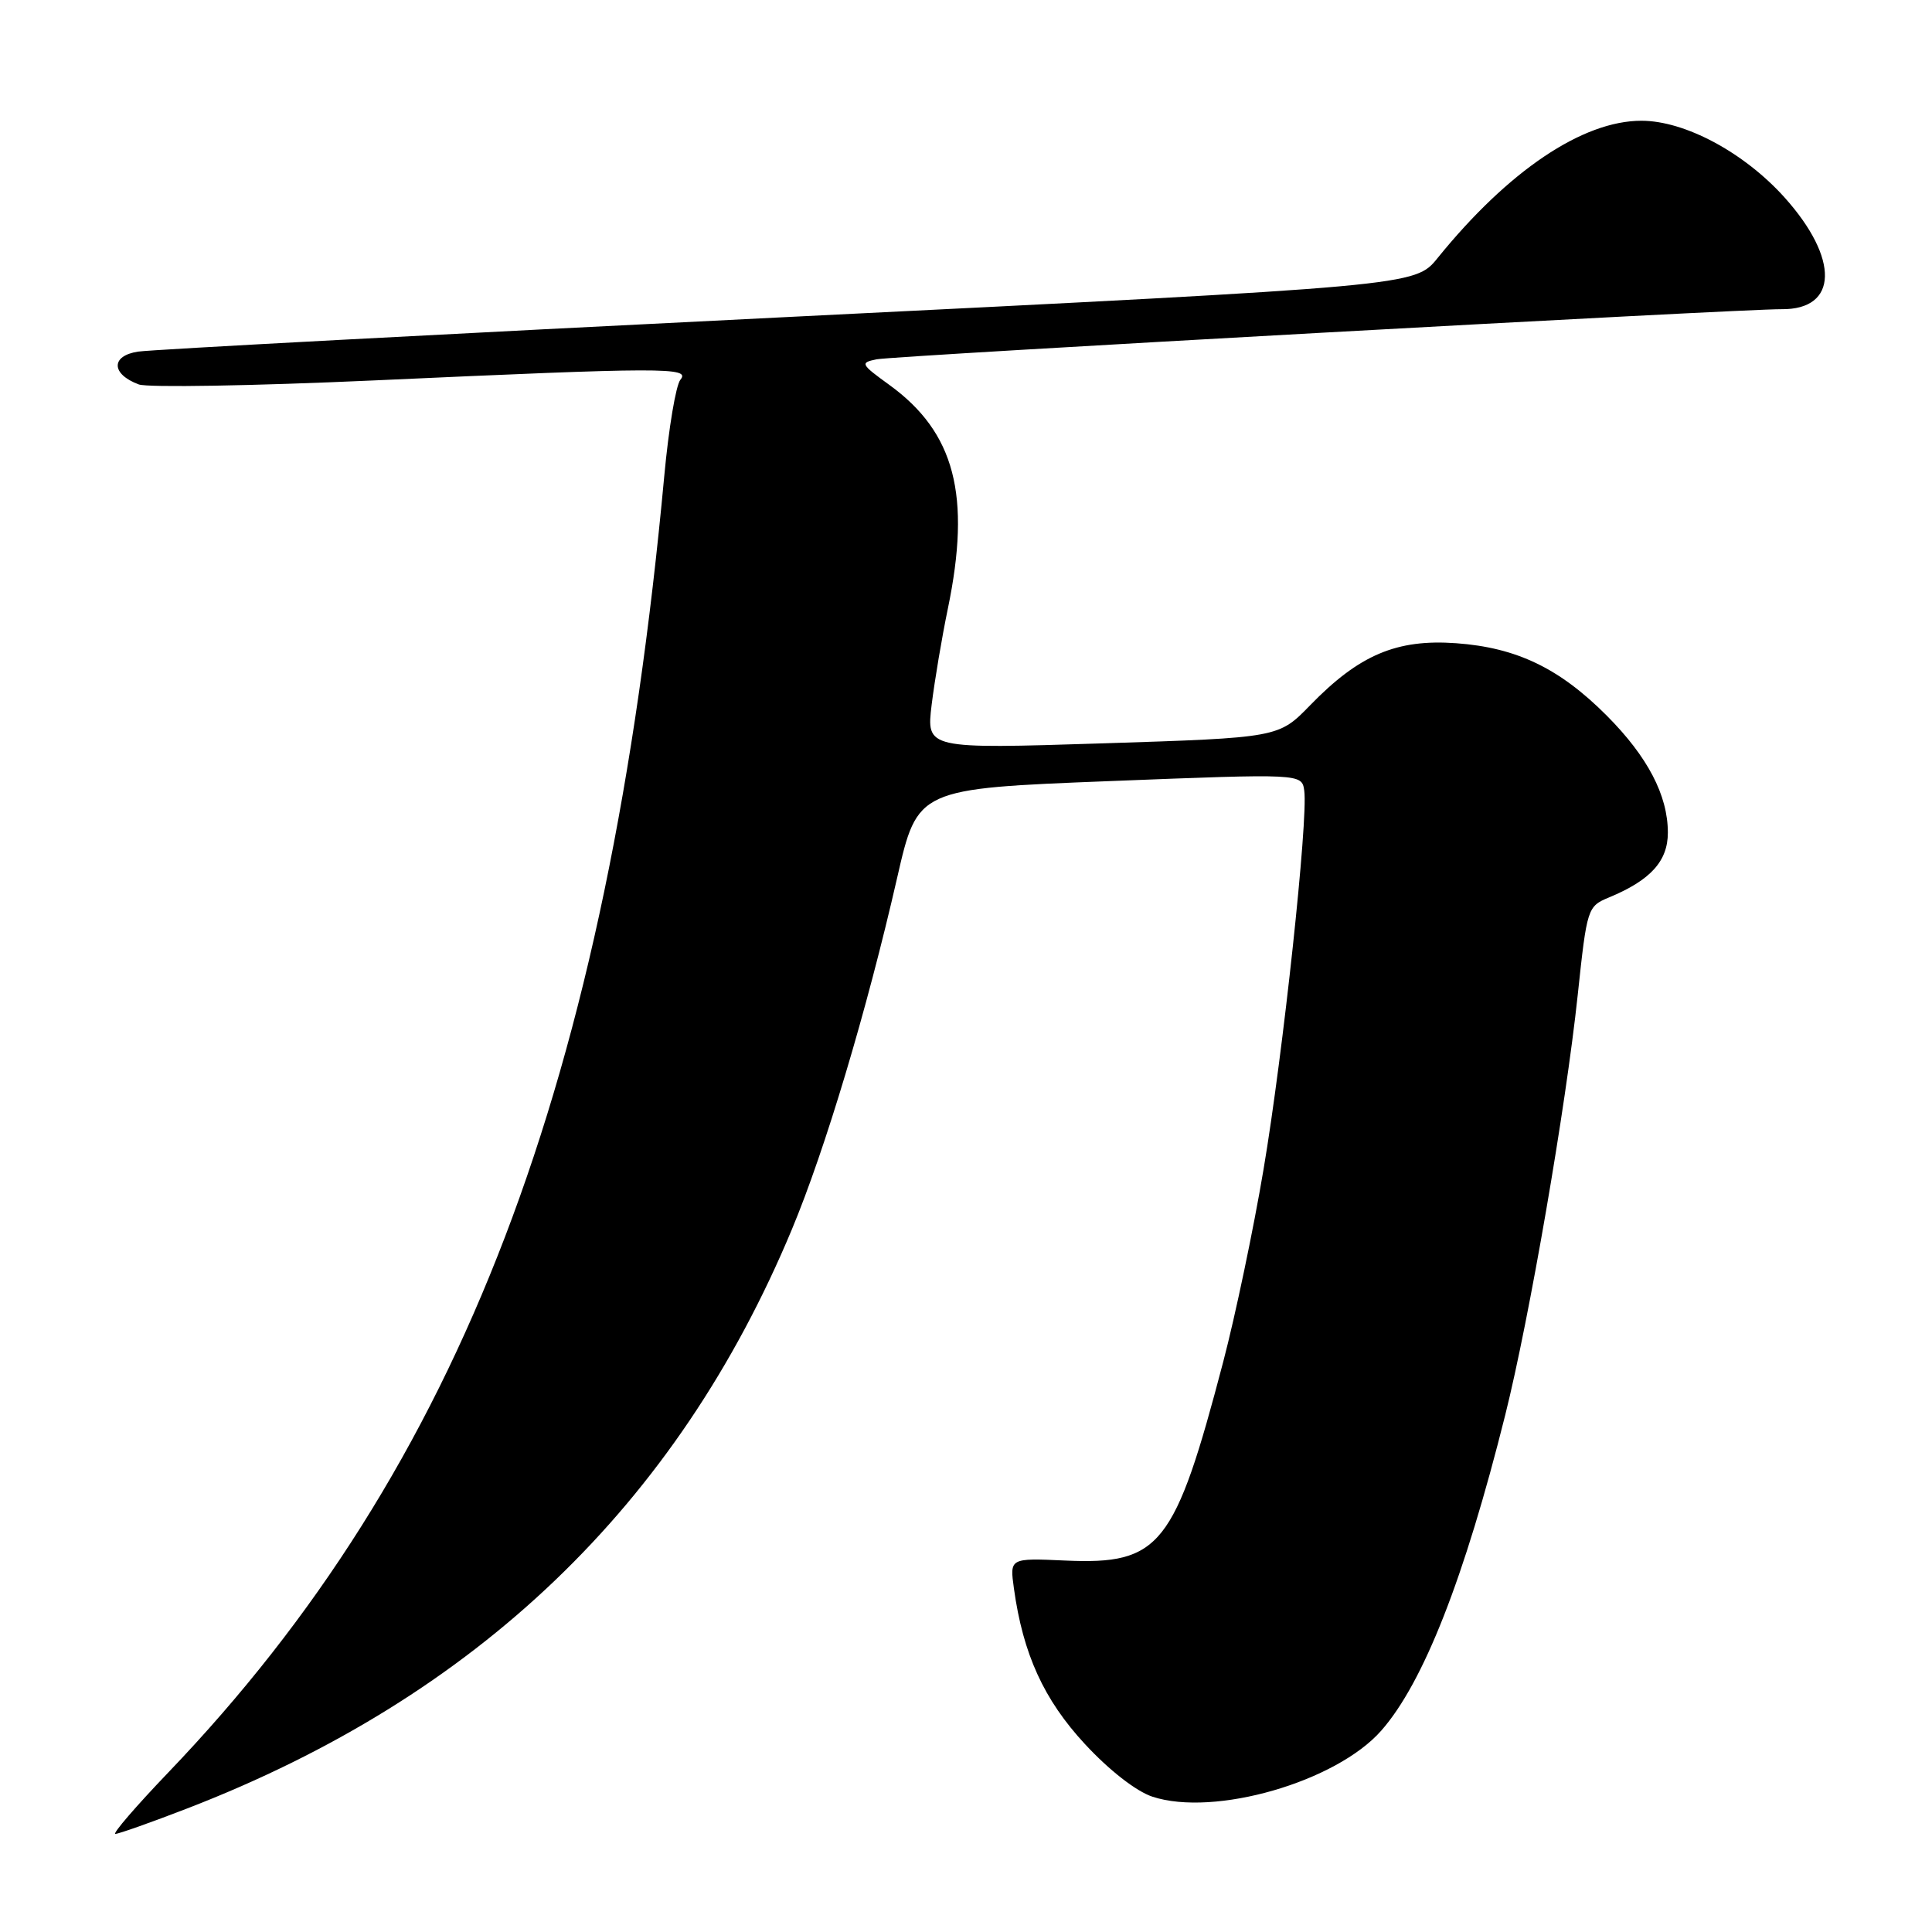 <?xml version="1.0" encoding="UTF-8" standalone="no"?>
<!DOCTYPE svg PUBLIC "-//W3C//DTD SVG 1.1//EN" "http://www.w3.org/Graphics/SVG/1.1/DTD/svg11.dtd" >
<svg xmlns="http://www.w3.org/2000/svg" xmlns:xlink="http://www.w3.org/1999/xlink" version="1.1" viewBox="0 0 256 256">
 <g >
 <path fill="currentColor"
d=" M 24.83 239.62 C 63.19 224.80 89.69 199.43 104.92 162.92 C 109.34 152.34 114.85 133.93 118.88 116.30 C 121.58 104.50 121.58 104.50 147.04 103.50 C 172.50 102.50 172.50 102.50 172.82 104.77 C 173.35 108.56 170.02 139.59 167.43 154.92 C 166.10 162.85 163.69 174.32 162.09 180.42 C 155.66 204.94 153.75 207.34 141.14 206.78 C 133.79 206.45 133.79 206.45 134.35 210.48 C 135.55 219.16 138.31 225.22 143.76 231.10 C 146.96 234.56 150.55 237.36 152.70 238.07 C 160.90 240.77 177.06 236.11 183.03 229.31 C 188.61 222.96 194.03 209.17 199.45 187.50 C 202.65 174.69 207.46 146.84 209.06 131.81 C 210.28 120.33 210.35 120.10 213.19 118.92 C 218.70 116.64 221.00 114.11 221.00 110.33 C 221.00 105.39 218.33 100.28 212.92 94.84 C 206.64 88.54 200.96 85.81 192.95 85.23 C 185.06 84.66 180.09 86.77 173.60 93.45 C 169.42 97.75 169.42 97.75 146.08 98.50 C 122.74 99.24 122.74 99.24 123.45 93.37 C 123.85 90.14 124.81 84.43 125.59 80.68 C 128.71 65.64 126.53 57.30 117.84 51.00 C 114.03 48.24 113.94 48.06 116.16 47.61 C 118.43 47.14 230.94 40.92 236.06 40.97 C 243.58 41.05 243.75 34.28 236.45 26.15 C 231.09 20.20 223.26 16.00 217.50 16.00 C 209.70 16.00 199.85 22.63 190.49 34.19 C 187.50 37.89 187.50 37.89 104.50 42.00 C 58.85 44.26 20.06 46.32 18.30 46.59 C 14.66 47.14 14.71 49.57 18.39 50.94 C 19.55 51.37 33.55 51.13 49.50 50.41 C 88.00 48.66 91.54 48.65 90.16 50.31 C 89.56 51.03 88.60 56.77 88.02 63.06 C 80.59 143.34 61.08 194.37 22.33 234.83 C 18.02 239.33 14.85 243.01 15.29 243.00 C 15.72 243.00 20.02 241.48 24.83 239.62 Z "/>
</g>
</svg>